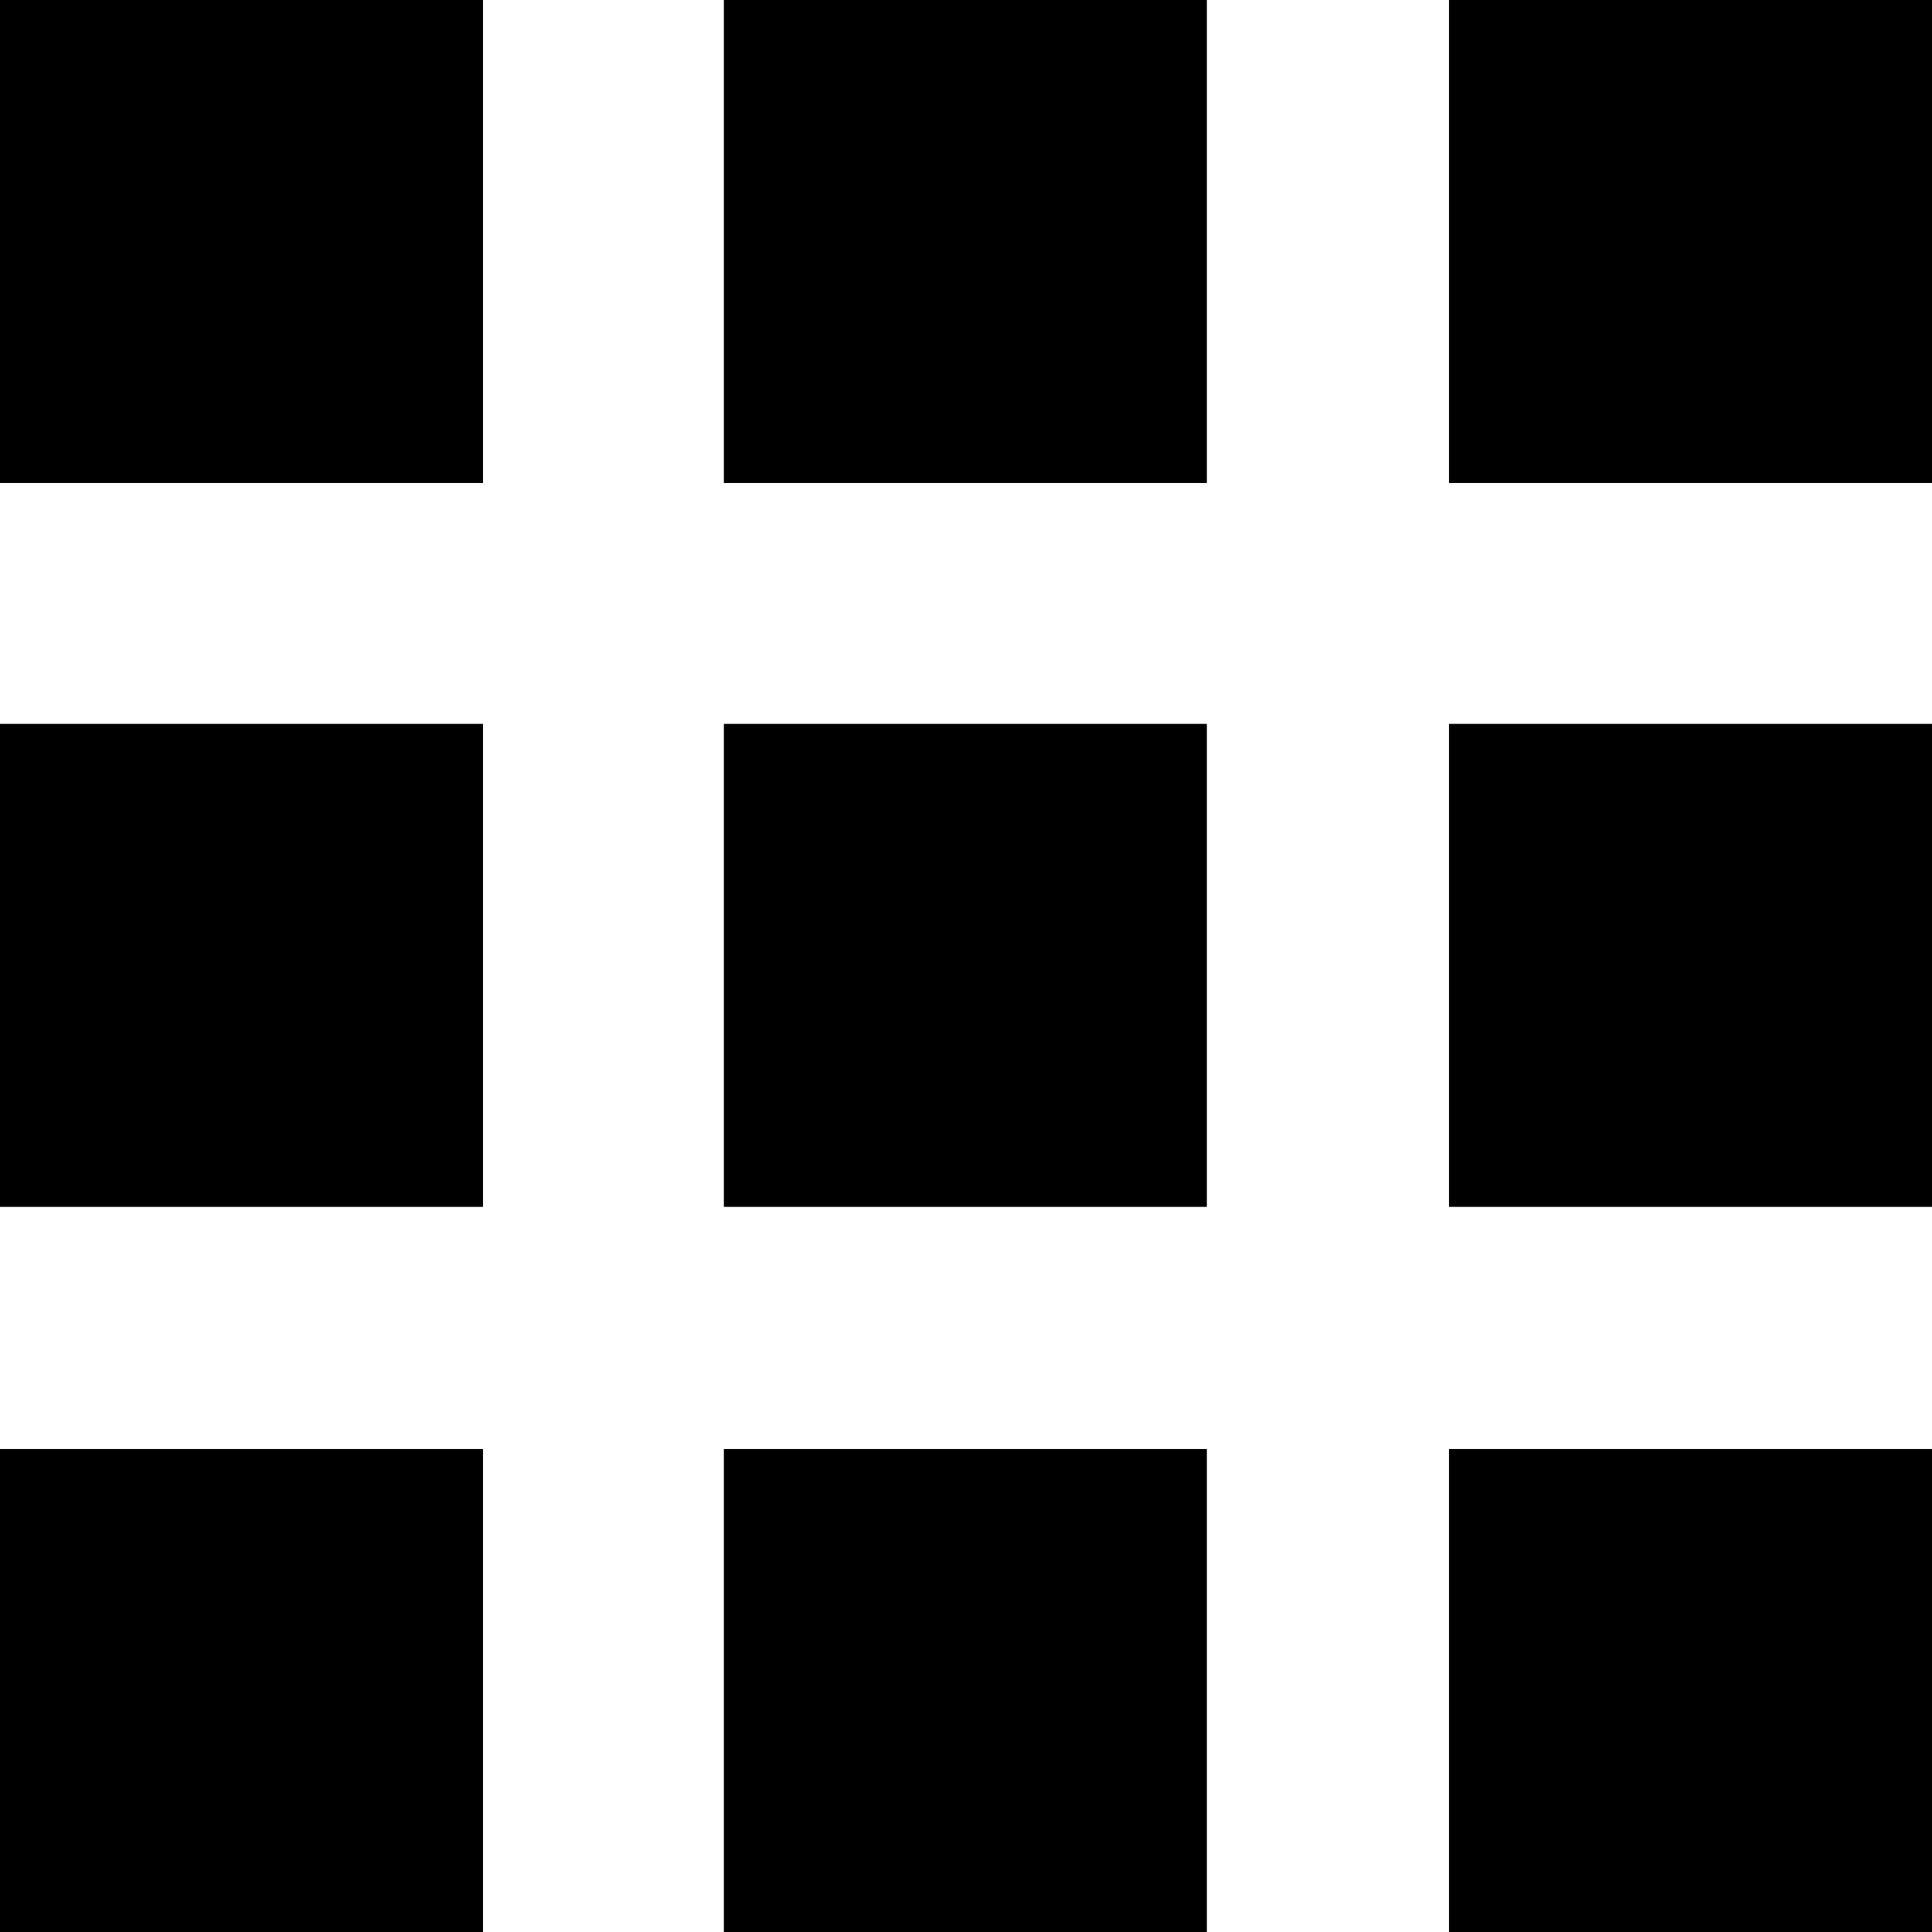 <svg xmlns="http://www.w3.org/2000/svg" viewBox="0 0 15 15" width="15" height="15">
				<path fill-rule="evenodd" fill="rgb(254, 62, 87" d="M0 3.75L3.75 3.75L3.75 0L0 0L0 3.75ZM5.62 15L9.37 15L9.37 11.25L5.62 11.25L5.62 15ZM0 15L3.75 15L3.75 11.25L0 11.25L0 15ZM0 9.37L3.75 9.37L3.75 5.62L0 5.62L0 9.37ZM5.62 9.37L9.37 9.37L9.37 5.62L5.62 5.62L5.62 9.37ZM11.25 0L11.25 3.75L15 3.75L15 0L11.25 0ZM5.62 3.75L9.37 3.75L9.37 0L5.62 0L5.62 3.75ZM11.25 9.37L15 9.37L15 5.62L11.25 5.62L11.25 9.37ZM11.25 15L15 15L15 11.25L11.25 11.25L11.25 15Z" />
</svg>